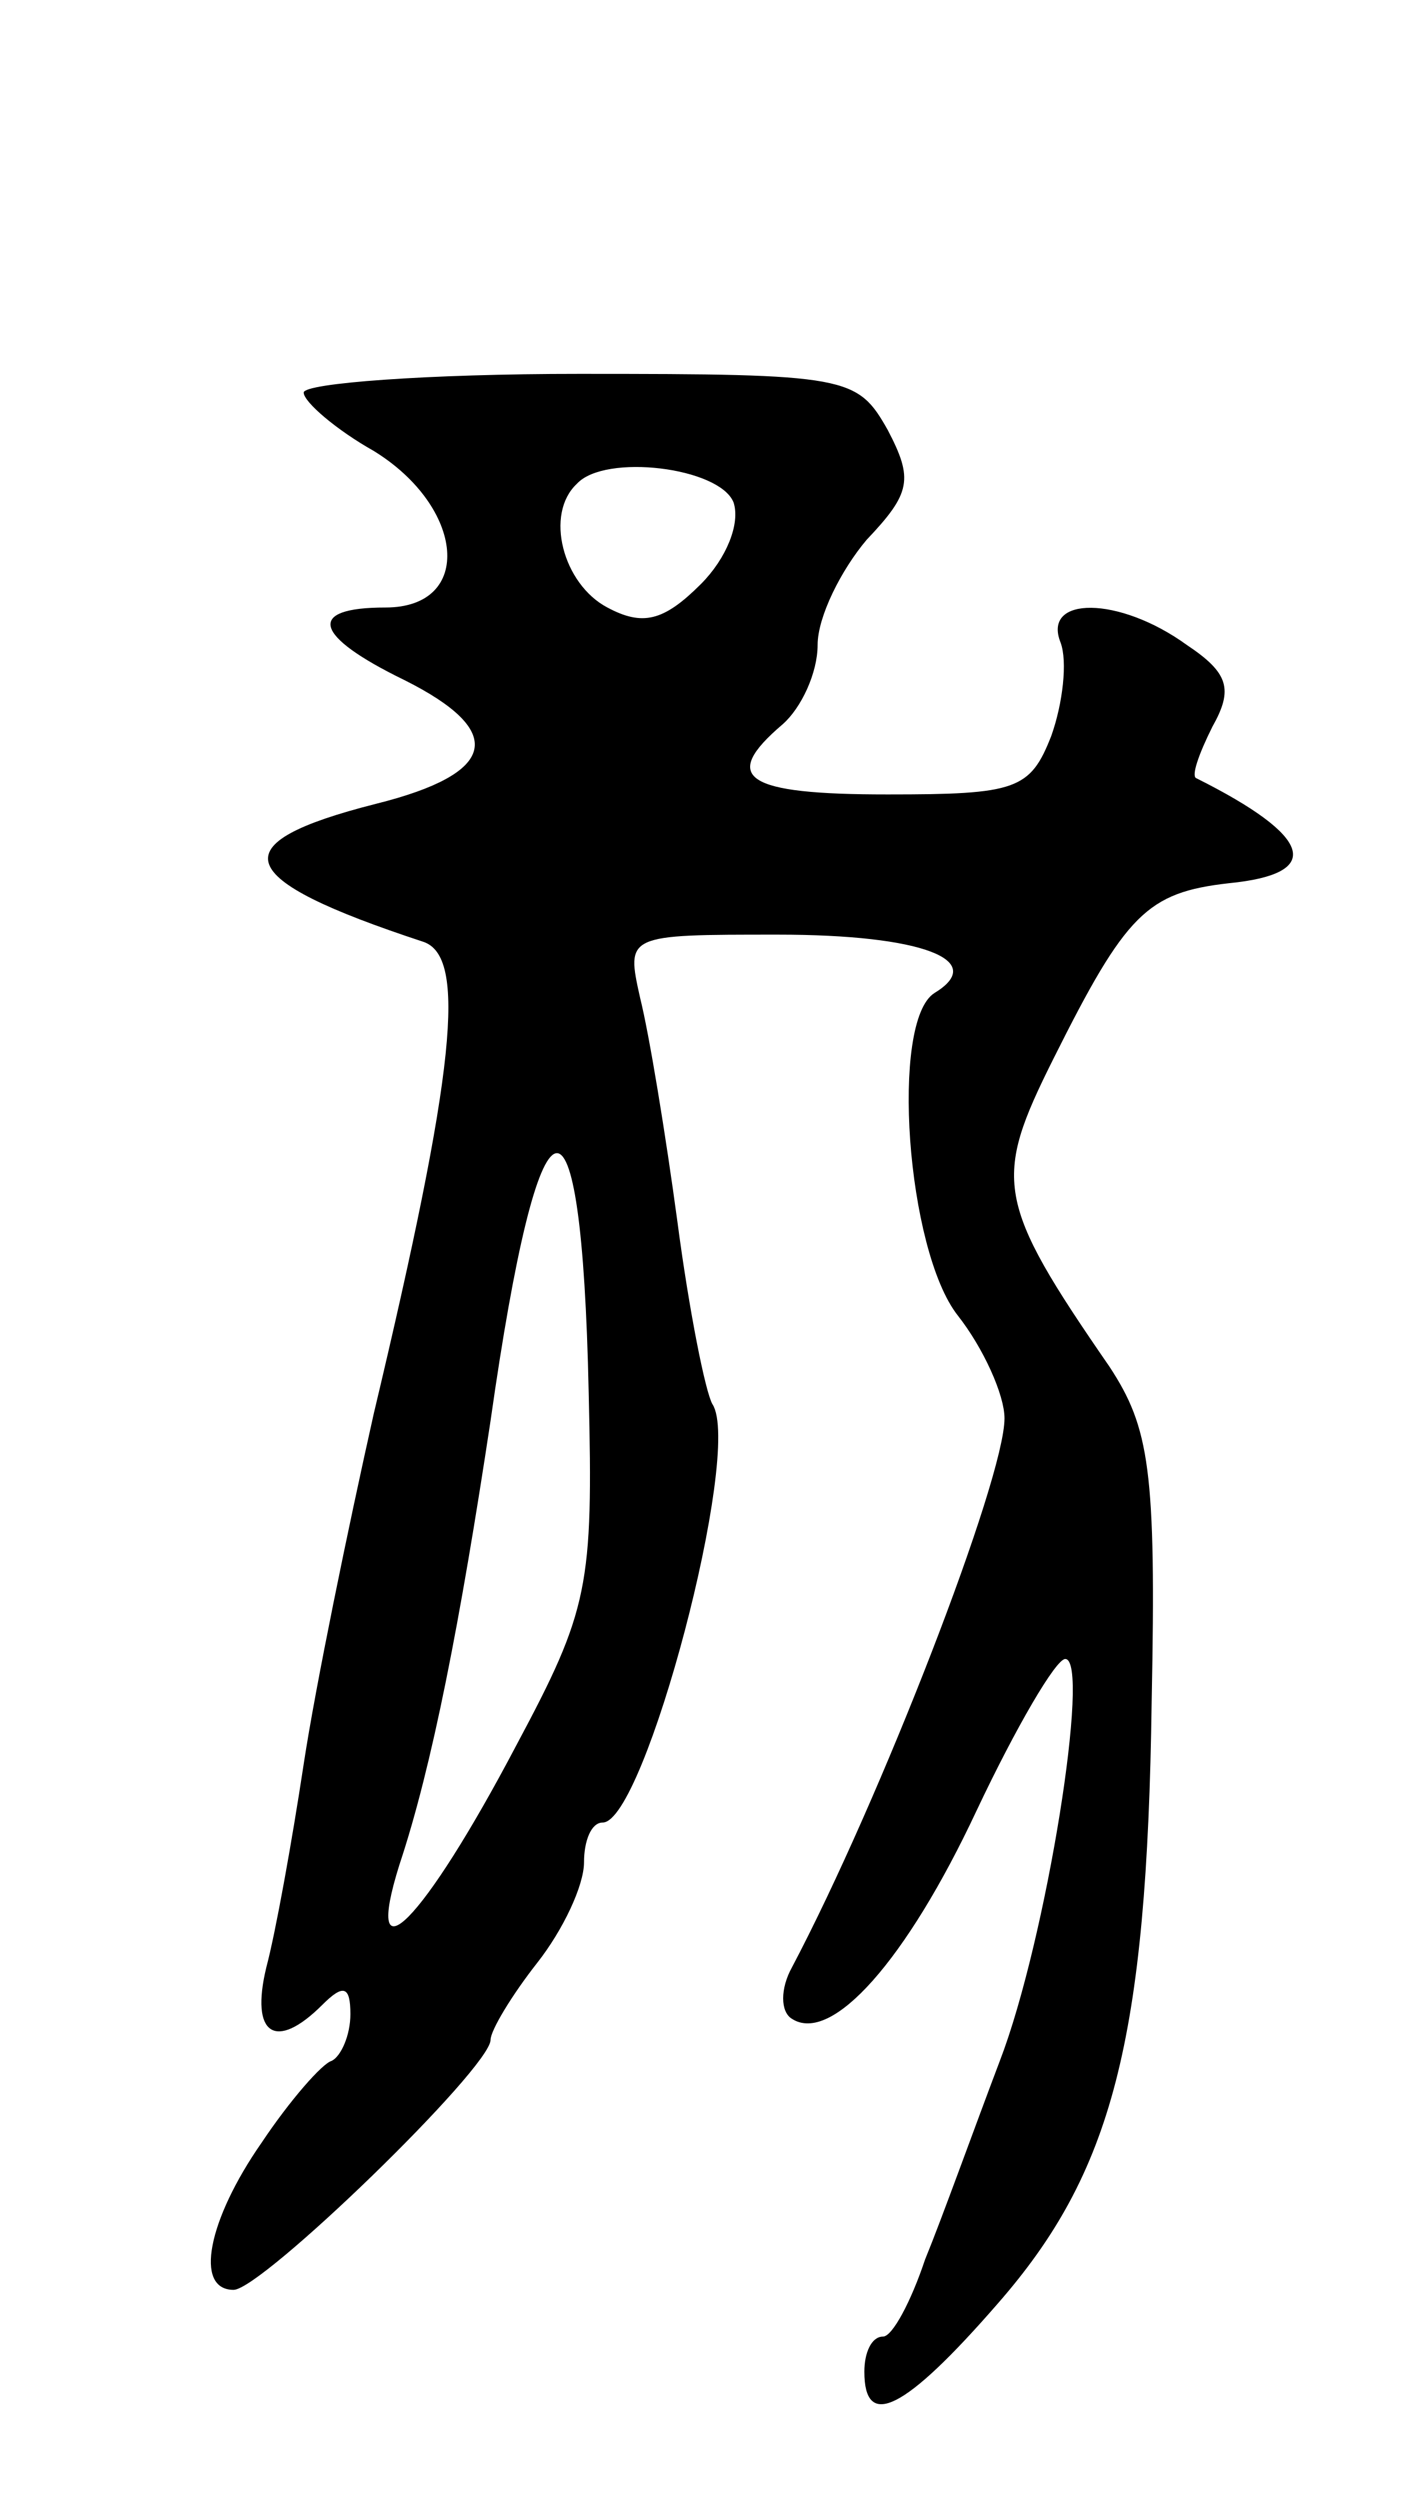 <svg version="1.0" xmlns="http://www.w3.org/2000/svg"
 width="61pt" height="107pt" viewBox="0 0 61 107"
 preserveAspectRatio="xMidYMid meet">
<g transform="translate(0,107) scale(0.1,-0.1)"
fill="#000000" stroke="none">
<path d="M130 902 c0 -4 14 -16 30 -25 39 -24 43 -67 5 -67 -34 0 -31 -12 8
-31 44 -22 40 -40 -12 -53 -67 -17 -62 -32 20 -59 19 -6 14 -55 -21 -202 -11
-49 -25 -117 -30 -150 -5 -33 -12 -72 -16 -87 -7 -29 4 -36 24 -16 9 9 12 8
12 -4 0 -9 -4 -18 -8 -20 -4 -1 -18 -17 -30 -35 -23 -33 -29 -63 -12 -63 12 0
110 95 110 107 0 4 9 19 20 33 11 14 20 33 20 43 0 9 3 17 8 17 18 0 60 159
47 179 -3 5 -10 40 -15 78 -5 37 -12 80 -16 96 -6 27 -6 27 59 27 62 0 90 -11
67 -25 -19 -12 -12 -110 10 -138 11 -14 20 -34 20 -44 0 -26 -53 -163 -91
-235 -5 -9 -5 -19 0 -22 17 -11 49 25 79 89 17 36 34 65 38 65 11 0 -8 -120
-28 -172 -11 -29 -25 -68 -32 -85 -6 -18 -14 -33 -18 -33 -5 0 -8 -7 -8 -15 0
-25 17 -17 57 29 49 56 64 112 66 258 2 99 -1 117 -18 143 -49 71 -50 80 -24
132 31 62 40 71 75 75 41 4 36 20 -14 45 -2 1 1 10 7 22 9 16 7 23 -11 35 -29
21 -62 21 -54 1 3 -8 1 -26 -4 -40 -9 -23 -15 -25 -70 -25 -61 0 -72 7 -45 30
8 7 15 22 15 34 0 12 10 32 21 45 19 20 20 26 9 47 -13 23 -17 24 -132 24 -65
0 -118 -4 -118 -8z m184 -47 c3 -9 -3 -24 -14 -35 -16 -16 -25 -18 -40 -10
-19 10 -27 40 -13 53 12 13 61 7 67 -8z m-62 -381 c2 -83 0 -93 -31 -151 -40
-76 -66 -102 -50 -51 14 42 26 104 39 190 21 148 39 153 42 12z"/>
</g>
</svg>
